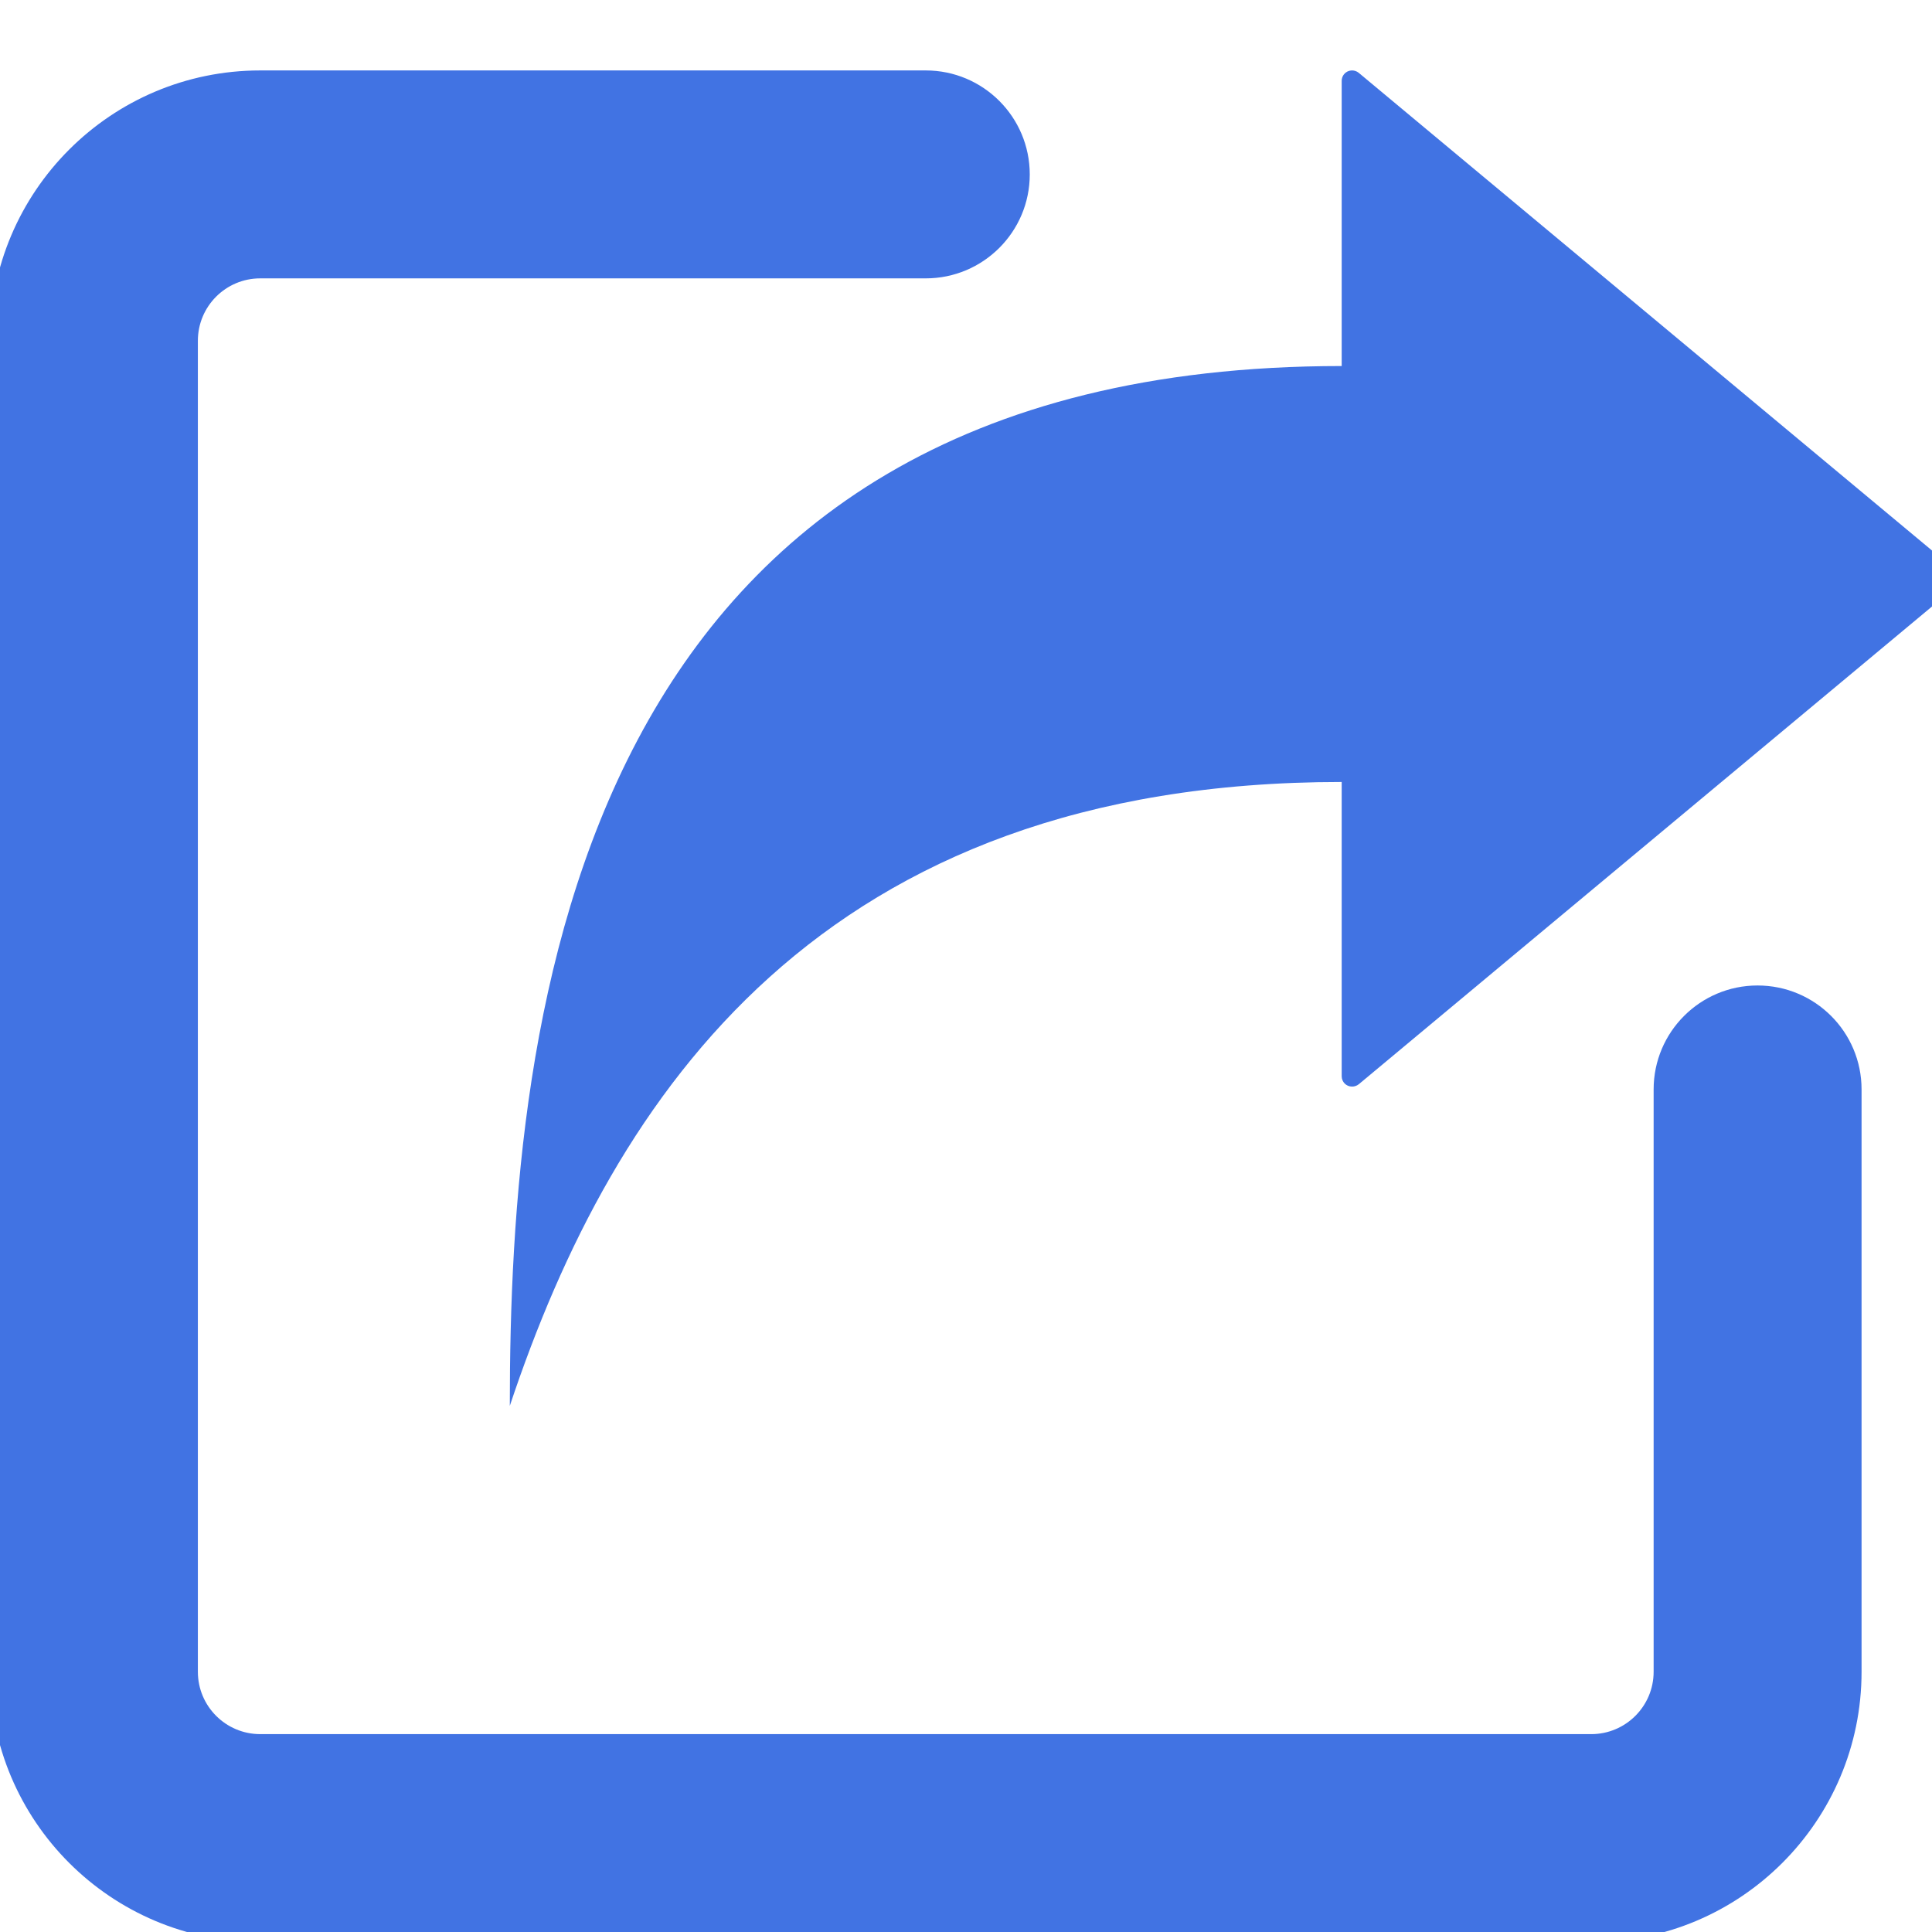 <svg xmlns="http://www.w3.org/2000/svg" xmlns:xlink="http://www.w3.org/1999/xlink" style="isolation:isolate" viewBox="0 0 24 24" width="24" height="24"><defs><clipPath id="_clipPath_g7nKAqaqK6FurbS3HOBY93P234rL6Hh8"><rect width="24" height="24"/></clipPath></defs><g clip-path="url(#_clipPath_g7nKAqaqK6FurbS3HOBY93P234rL6Hh8)"><g><rect x="-4" y="-3" width="31" height="31" transform="matrix(1,0,0,1,0,0)" fill="none"/><path d=" M 20.542 13.533 L 20.542 20.767 C 20.542 21.195 20.195 21.542 19.767 21.542 L 3.233 21.542 C 2.805 21.542 2.458 21.195 2.458 20.767 L 2.458 4.233 C 2.458 3.805 2.805 3.458 3.233 3.458 L 11.5 3.458 C 12.213 3.458 12.792 2.88 12.792 2.167 C 12.792 1.453 12.213 0.875 11.5 0.875 L 3.233 0.875 C 1.379 0.875 -0.125 2.379 -0.125 4.233 L -0.125 20.767 C -0.125 22.621 1.379 24.125 3.233 24.125 L 19.767 24.125 C 21.621 24.125 23.125 22.621 23.125 20.767 L 23.125 13.533 C 23.125 12.82 22.547 12.242 21.833 12.242 C 21.12 12.242 20.542 12.82 20.542 13.533 Z " fill="rgb(65,115,227)"/><path d=" M 16.667 1.004 C 16.667 0.974 16.677 0.945 16.697 0.921 C 16.742 0.867 16.824 0.859 16.879 0.905 L 24.298 7.087 C 24.304 7.092 24.309 7.098 24.314 7.104 C 24.36 7.159 24.352 7.24 24.298 7.286 L 16.879 13.469 C 16.855 13.488 16.826 13.498 16.796 13.498 C 16.724 13.498 16.667 13.441 16.667 13.369 L 16.667 1.004 Z  M 16.667 4.547 C 16.667 5.839 16.667 8.422 16.667 9.714 C 10.208 9.714 7.625 13.589 6.333 17.464 C 6.333 12.622 7.124 4.547 16.667 4.547 Z " fill-rule="evenodd" fill="rgb(65,115,227)"/></g></g></svg>
